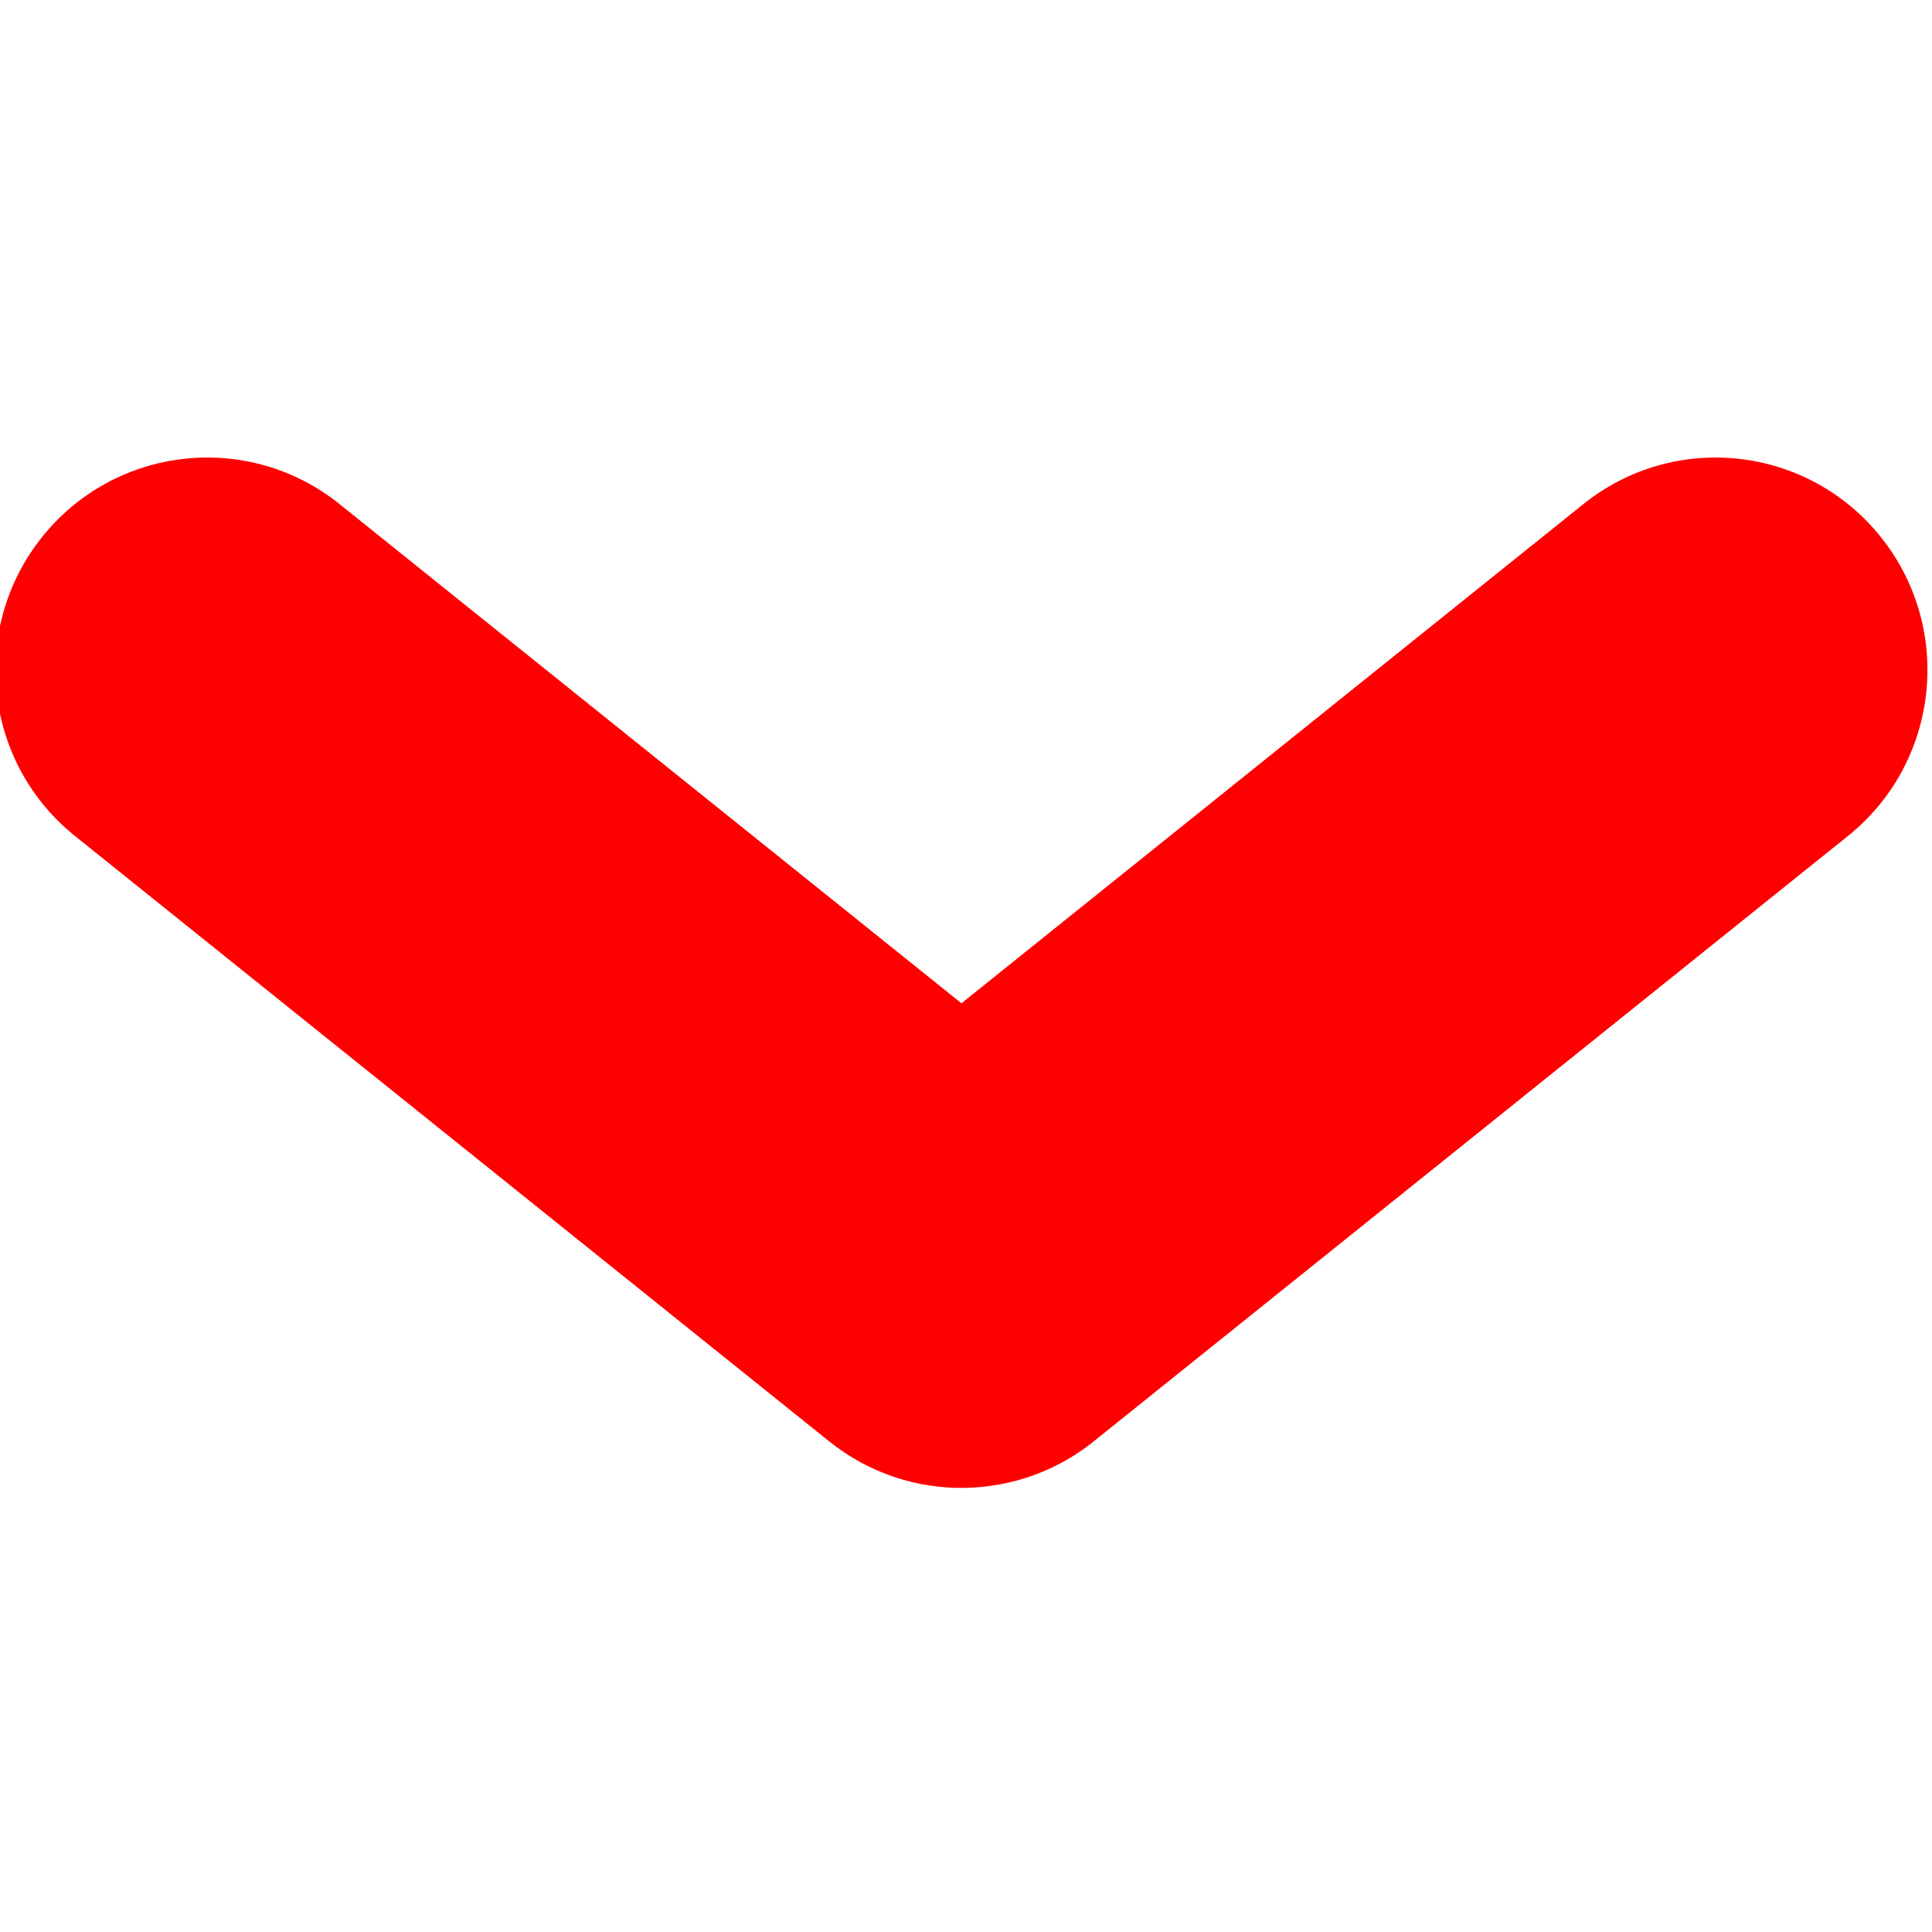 <?xml version="1.0" encoding="UTF-8"?>
<!DOCTYPE svg PUBLIC "-//W3C//DTD SVG 1.1//EN" "http://www.w3.org/Graphics/SVG/1.1/DTD/svg11.dtd">
<!-- Creator: CorelDRAW 2021.5 -->
<svg xmlns="http://www.w3.org/2000/svg" xml:space="preserve" width="15mm" height="15mm" version="1.1" style="shape-rendering:geometricPrecision; text-rendering:geometricPrecision; image-rendering:optimizeQuality; fill-rule:evenodd; clip-rule:evenodd"
viewBox="0 0 1500 1500"
 xmlns:xlink="http://www.w3.org/1999/xlink"
 xmlns:xodm="http://www.corel.com/coreldraw/odm/2003">

 <g>
  <path  fill='red' d="M58.27 649.11c-70.95,-56.88 -82.51,-160.7 -25.82,-231.88 56.68,-71.18 160.15,-82.78 231.1,-25.91l482.92 387.63 482.92 -387.63c70.95,-56.87 174.42,-45.27 231.1,25.91 56.69,71.18 45.13,175 -25.82,231.88l-582.98 467.94c-58.75,49.17 -145.76,51.85 -207.86,2.07l-585.56 -470.01z"/>
 </g>
</svg>
